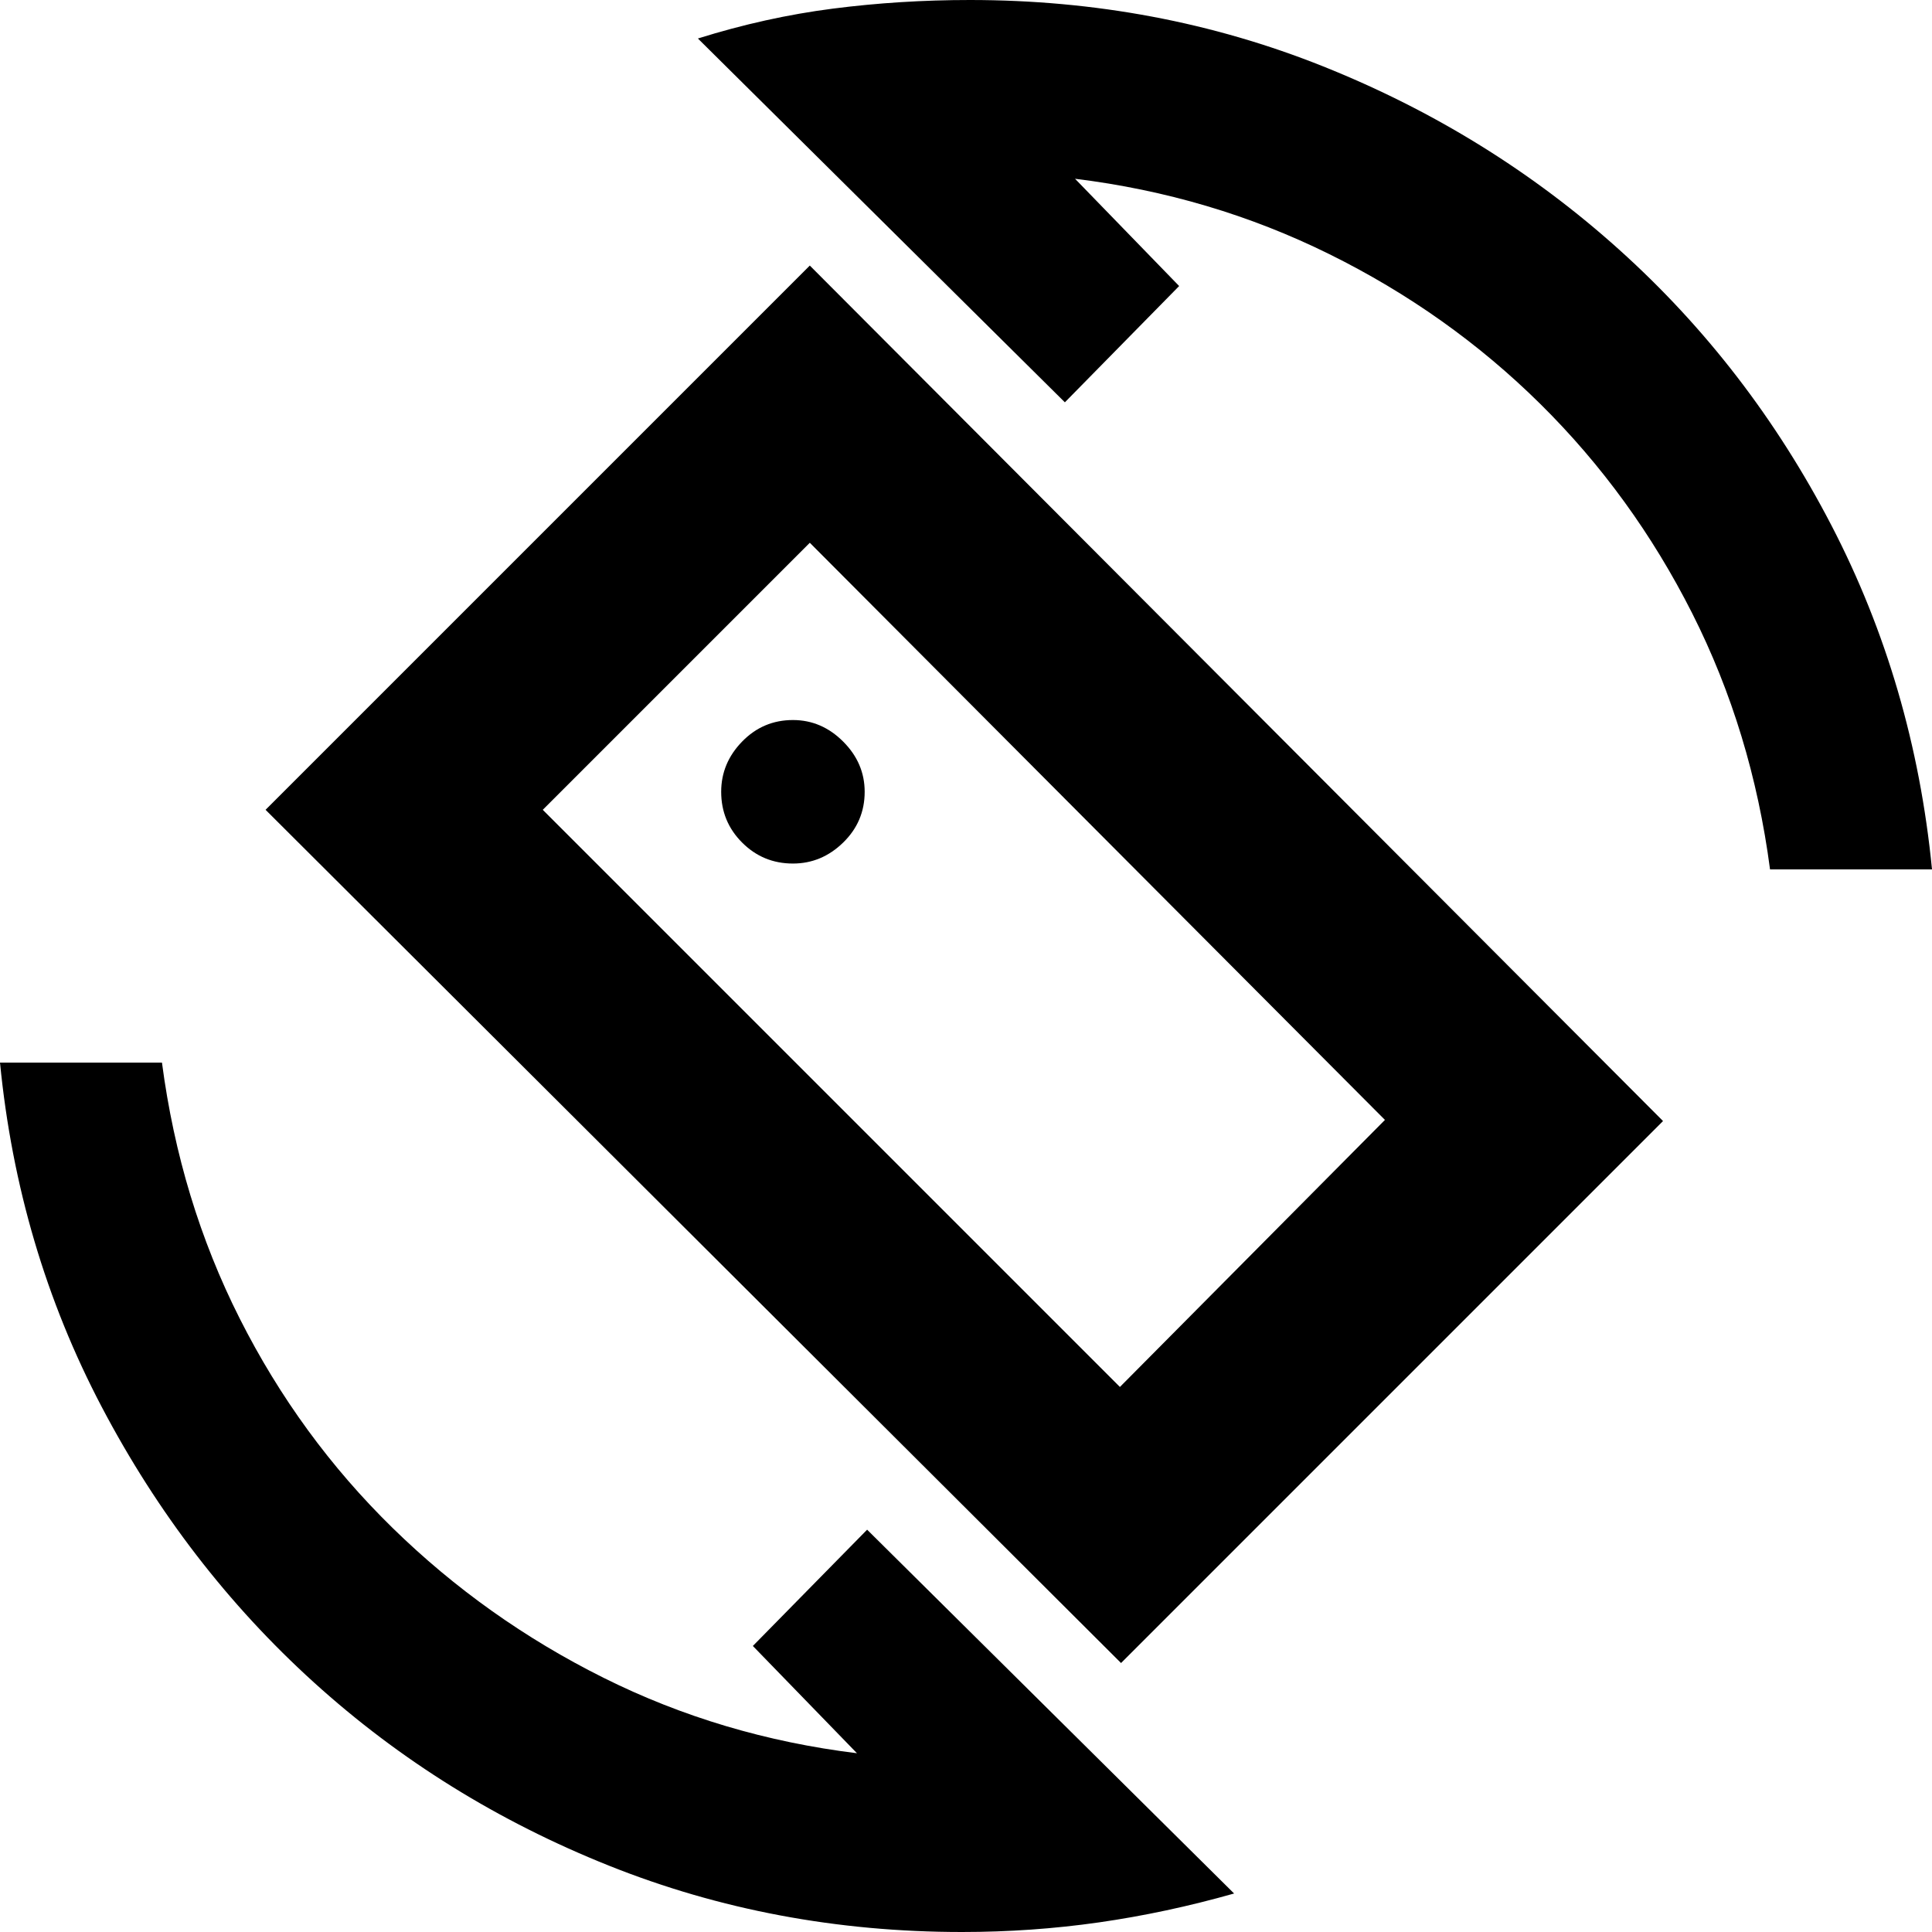 <svg xmlns="http://www.w3.org/2000/svg" height="20" viewBox="0 -960 960 960" width="20"><path d="M557.04-133.65 131.96-557.61l270.43-270.43 423.96 425.08-269.31 269.31Zm-.56-137.18 131.69-132.69L402.39-690.3 269.7-557.61l286.78 286.78ZM478 0q-93 0-175.5-33T156-124Q92-182 50.5-261T0-432h80.48q9 68.48 38.67 127.24 29.68 58.76 75.94 104t104.82 74.45q58.57 29.22 125.91 37.48l-51.73-53.3 56.78-57.78L613.22-19.13q-33.7 9.56-67.11 14.35Q512.7 0 478 0Zm401.52-528q-9-68.48-38.67-127.24-29.68-58.76-75.44-104t-104.82-74.45q-59.07-29.22-126.41-37.48l51.73 53.3-56.78 57.78-182.35-180.78q33.7-10.56 67.11-14.85Q447.3-960 482-960q93 0 175.5 33t147 91Q869-778 910-699t50 171h-80.48Zm-400.09 47.43ZM394-530.91q14.26 0 24.96-10.42 10.69-10.41 10.69-25.23 0-14.27-10.69-24.96-10.7-10.7-24.96-10.7-14.83 0-25.24 10.7-10.41 10.69-10.41 24.96 0 14.82 10.41 25.23 10.41 10.42 25.24 10.42Z"/></svg>